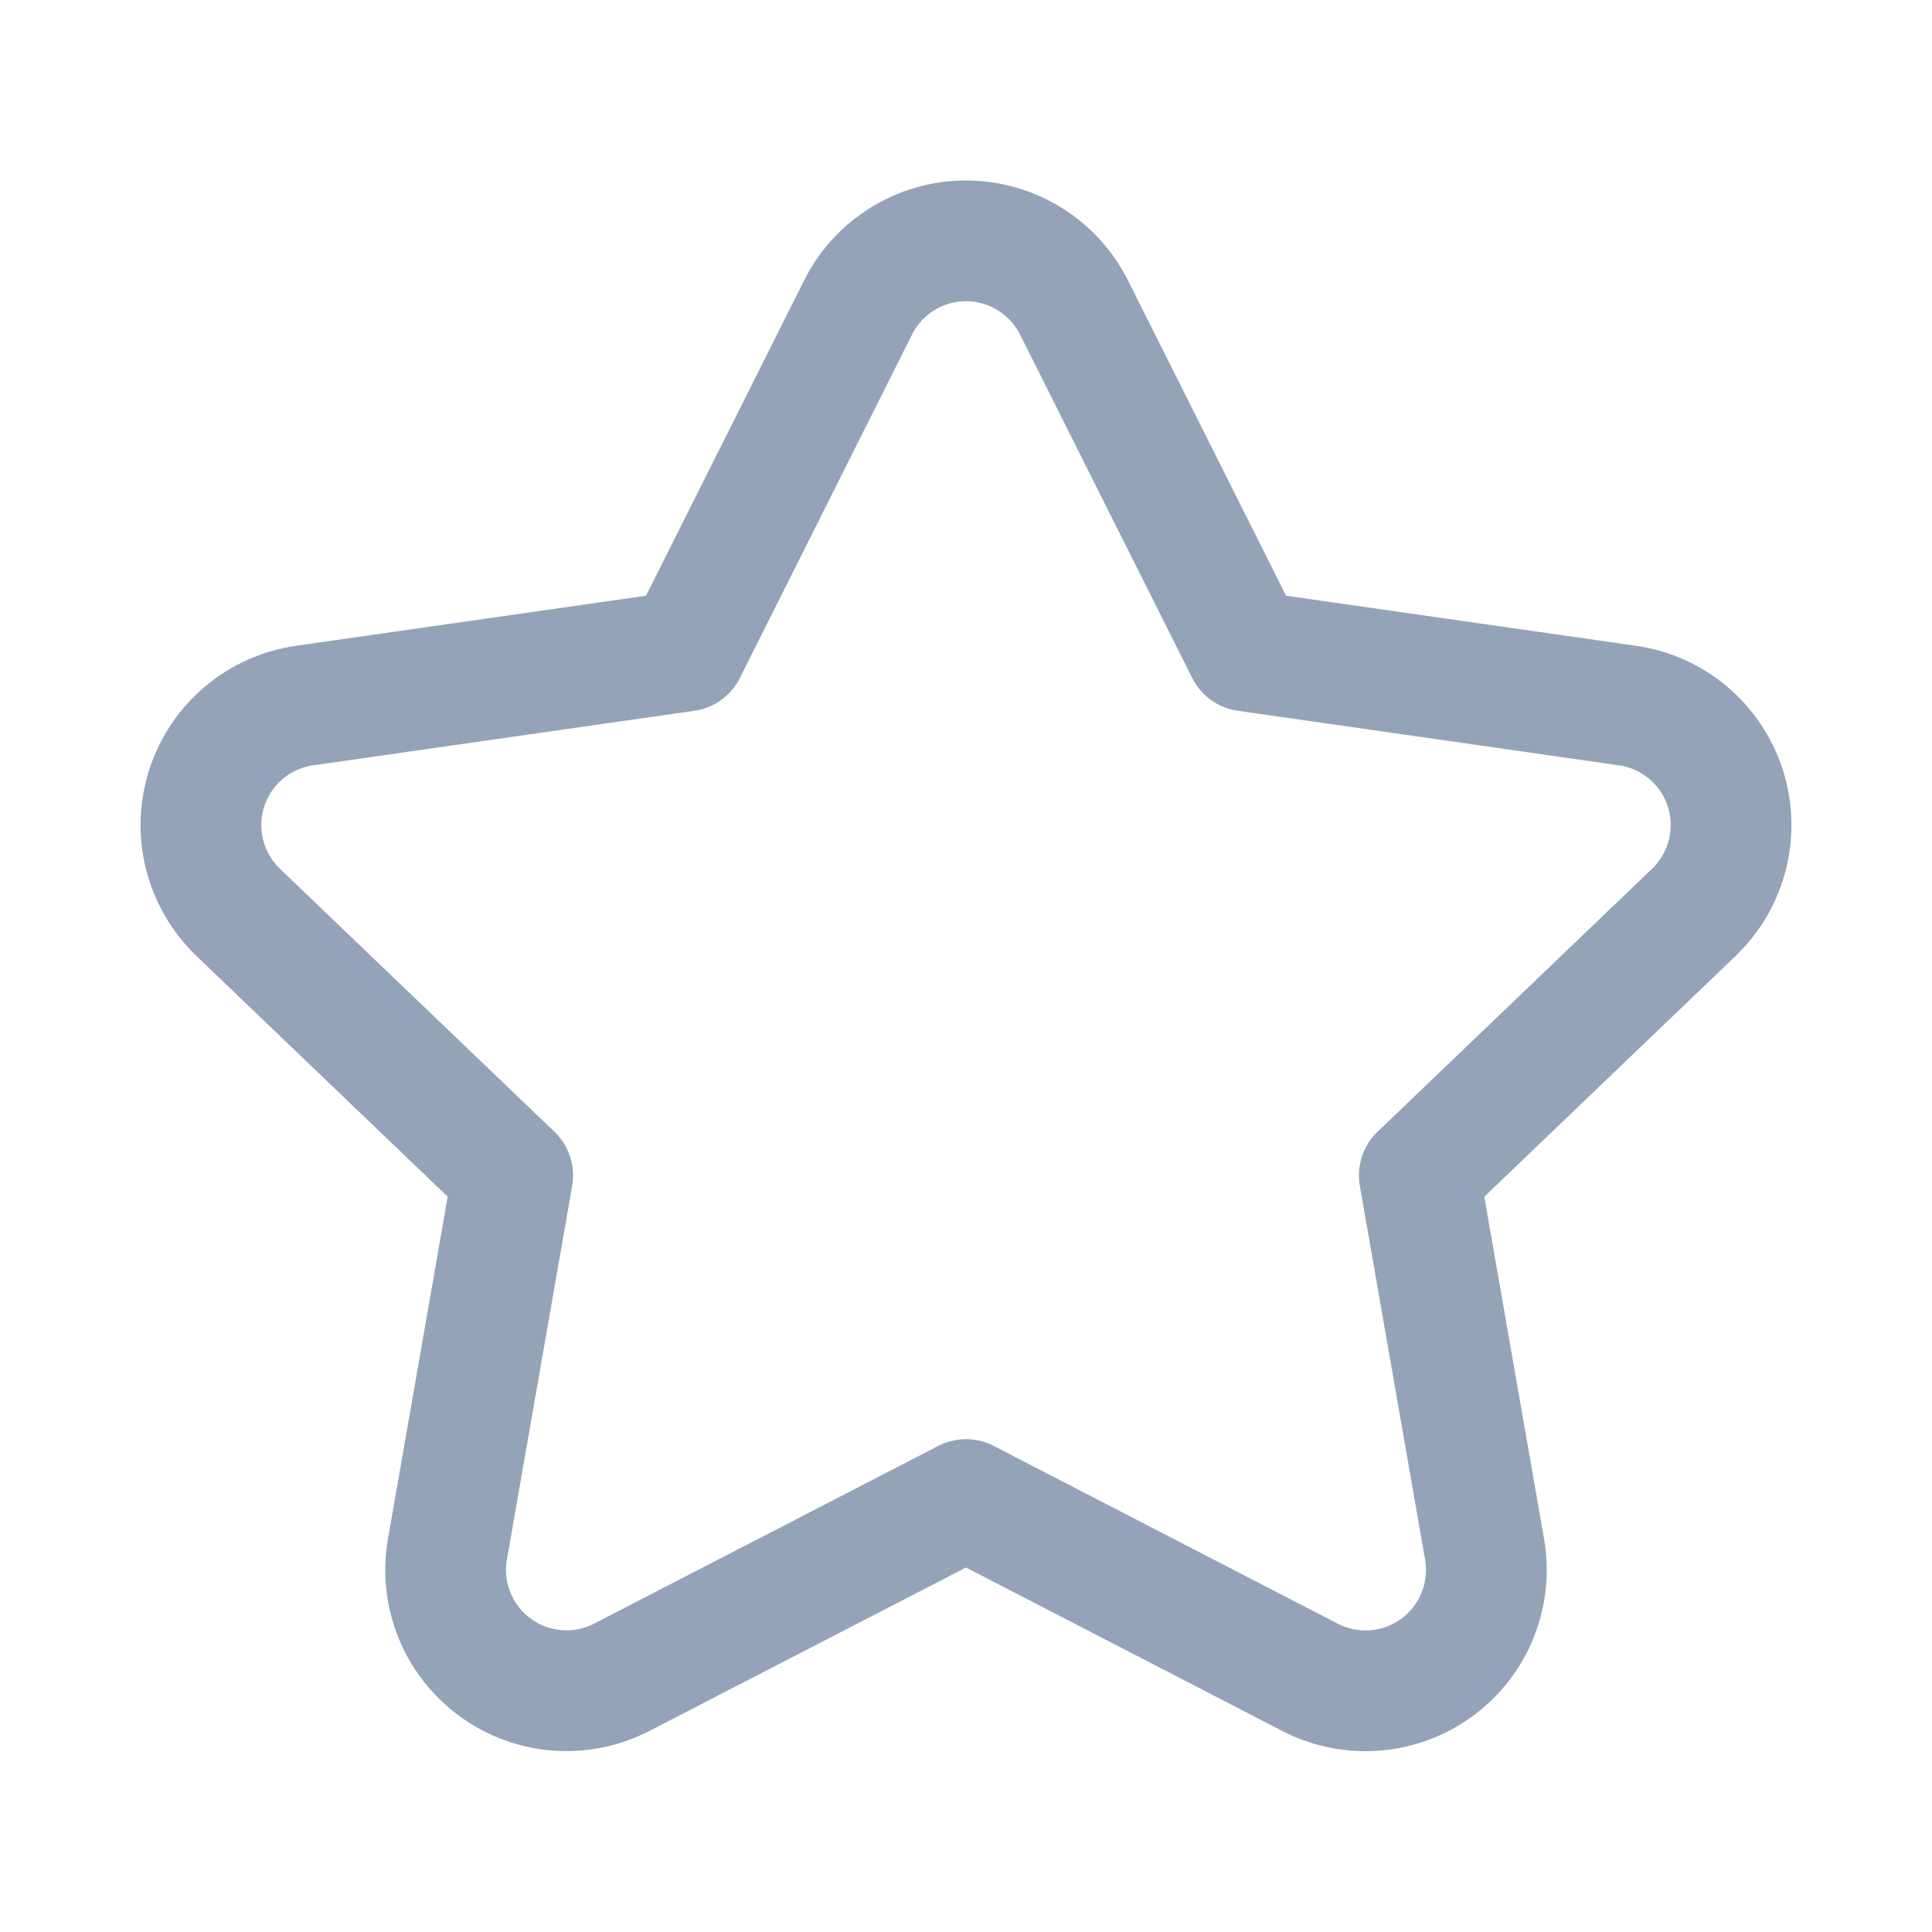 <svg width="24" height="24" viewBox="0 0 24 24" fill="none" xmlns="http://www.w3.org/2000/svg">
<rect width="24" height="24" fill="white"/>
<path fill-rule="evenodd" clip-rule="evenodd" d="M7.731 20.832C7.224 21.097 6.611 21.051 6.15 20.712C5.688 20.374 5.459 19.803 5.559 19.24L6.369 14.601L2.961 11.336C2.545 10.938 2.392 10.338 2.568 9.79C2.745 9.242 3.219 8.843 3.789 8.764L8.52 8.087L10.656 3.826C10.909 3.315 11.43 2.992 12 2.992C12.57 2.992 13.091 3.315 13.345 3.826L15.481 8.087L20.212 8.764C20.782 8.843 21.256 9.242 21.432 9.79C21.608 10.338 21.455 10.938 21.039 11.336L17.631 14.601L18.441 19.241C18.541 19.804 18.312 20.375 17.851 20.713C17.389 21.052 16.776 21.098 16.269 20.834L12 18.628L7.731 20.832Z" stroke="#94A3B8" stroke-width="1.5" stroke-linecap="round" stroke-linejoin="round"/>
</svg>
